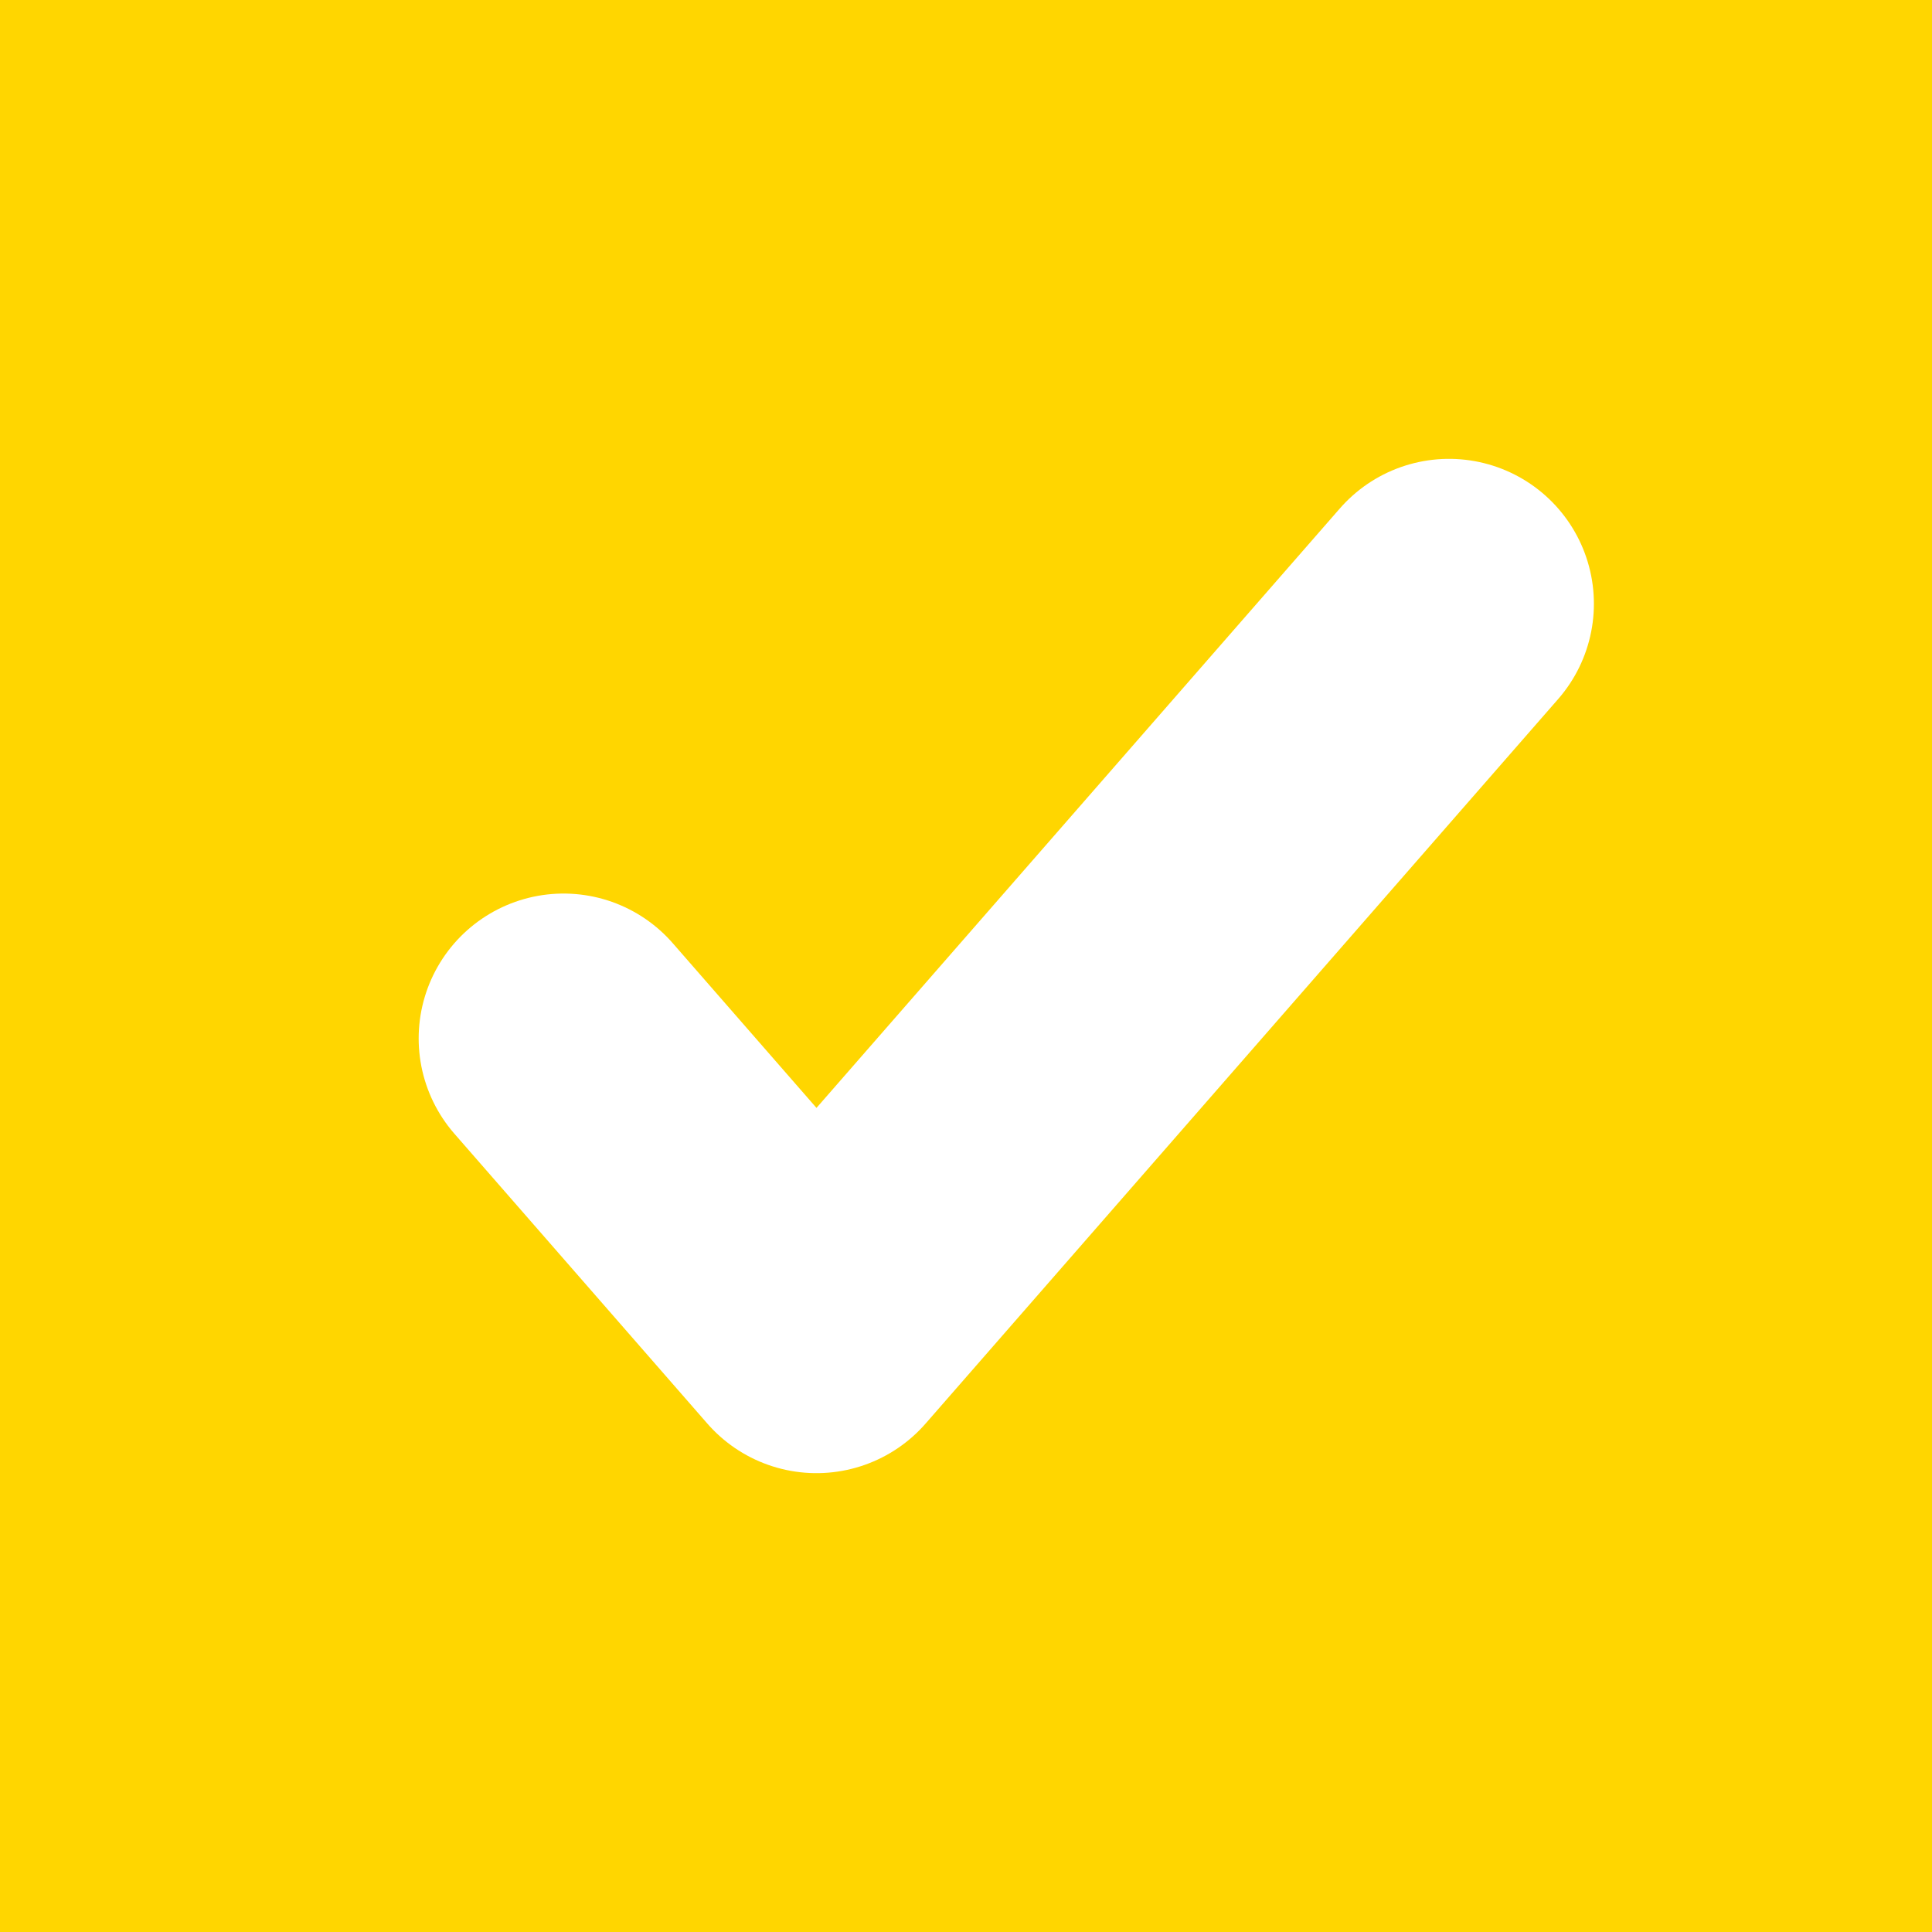 <svg width="10" height="10" viewBox="0 0 10 10" fill="none" xmlns="http://www.w3.org/2000/svg">
<rect width="10" height="10" fill="#FFD600"/>
<path d="M2.917 5.375L4.226 6.875L7.5 3.125" stroke="white" stroke-width="1.5" stroke-linecap="round" stroke-linejoin="round"/>
</svg>
